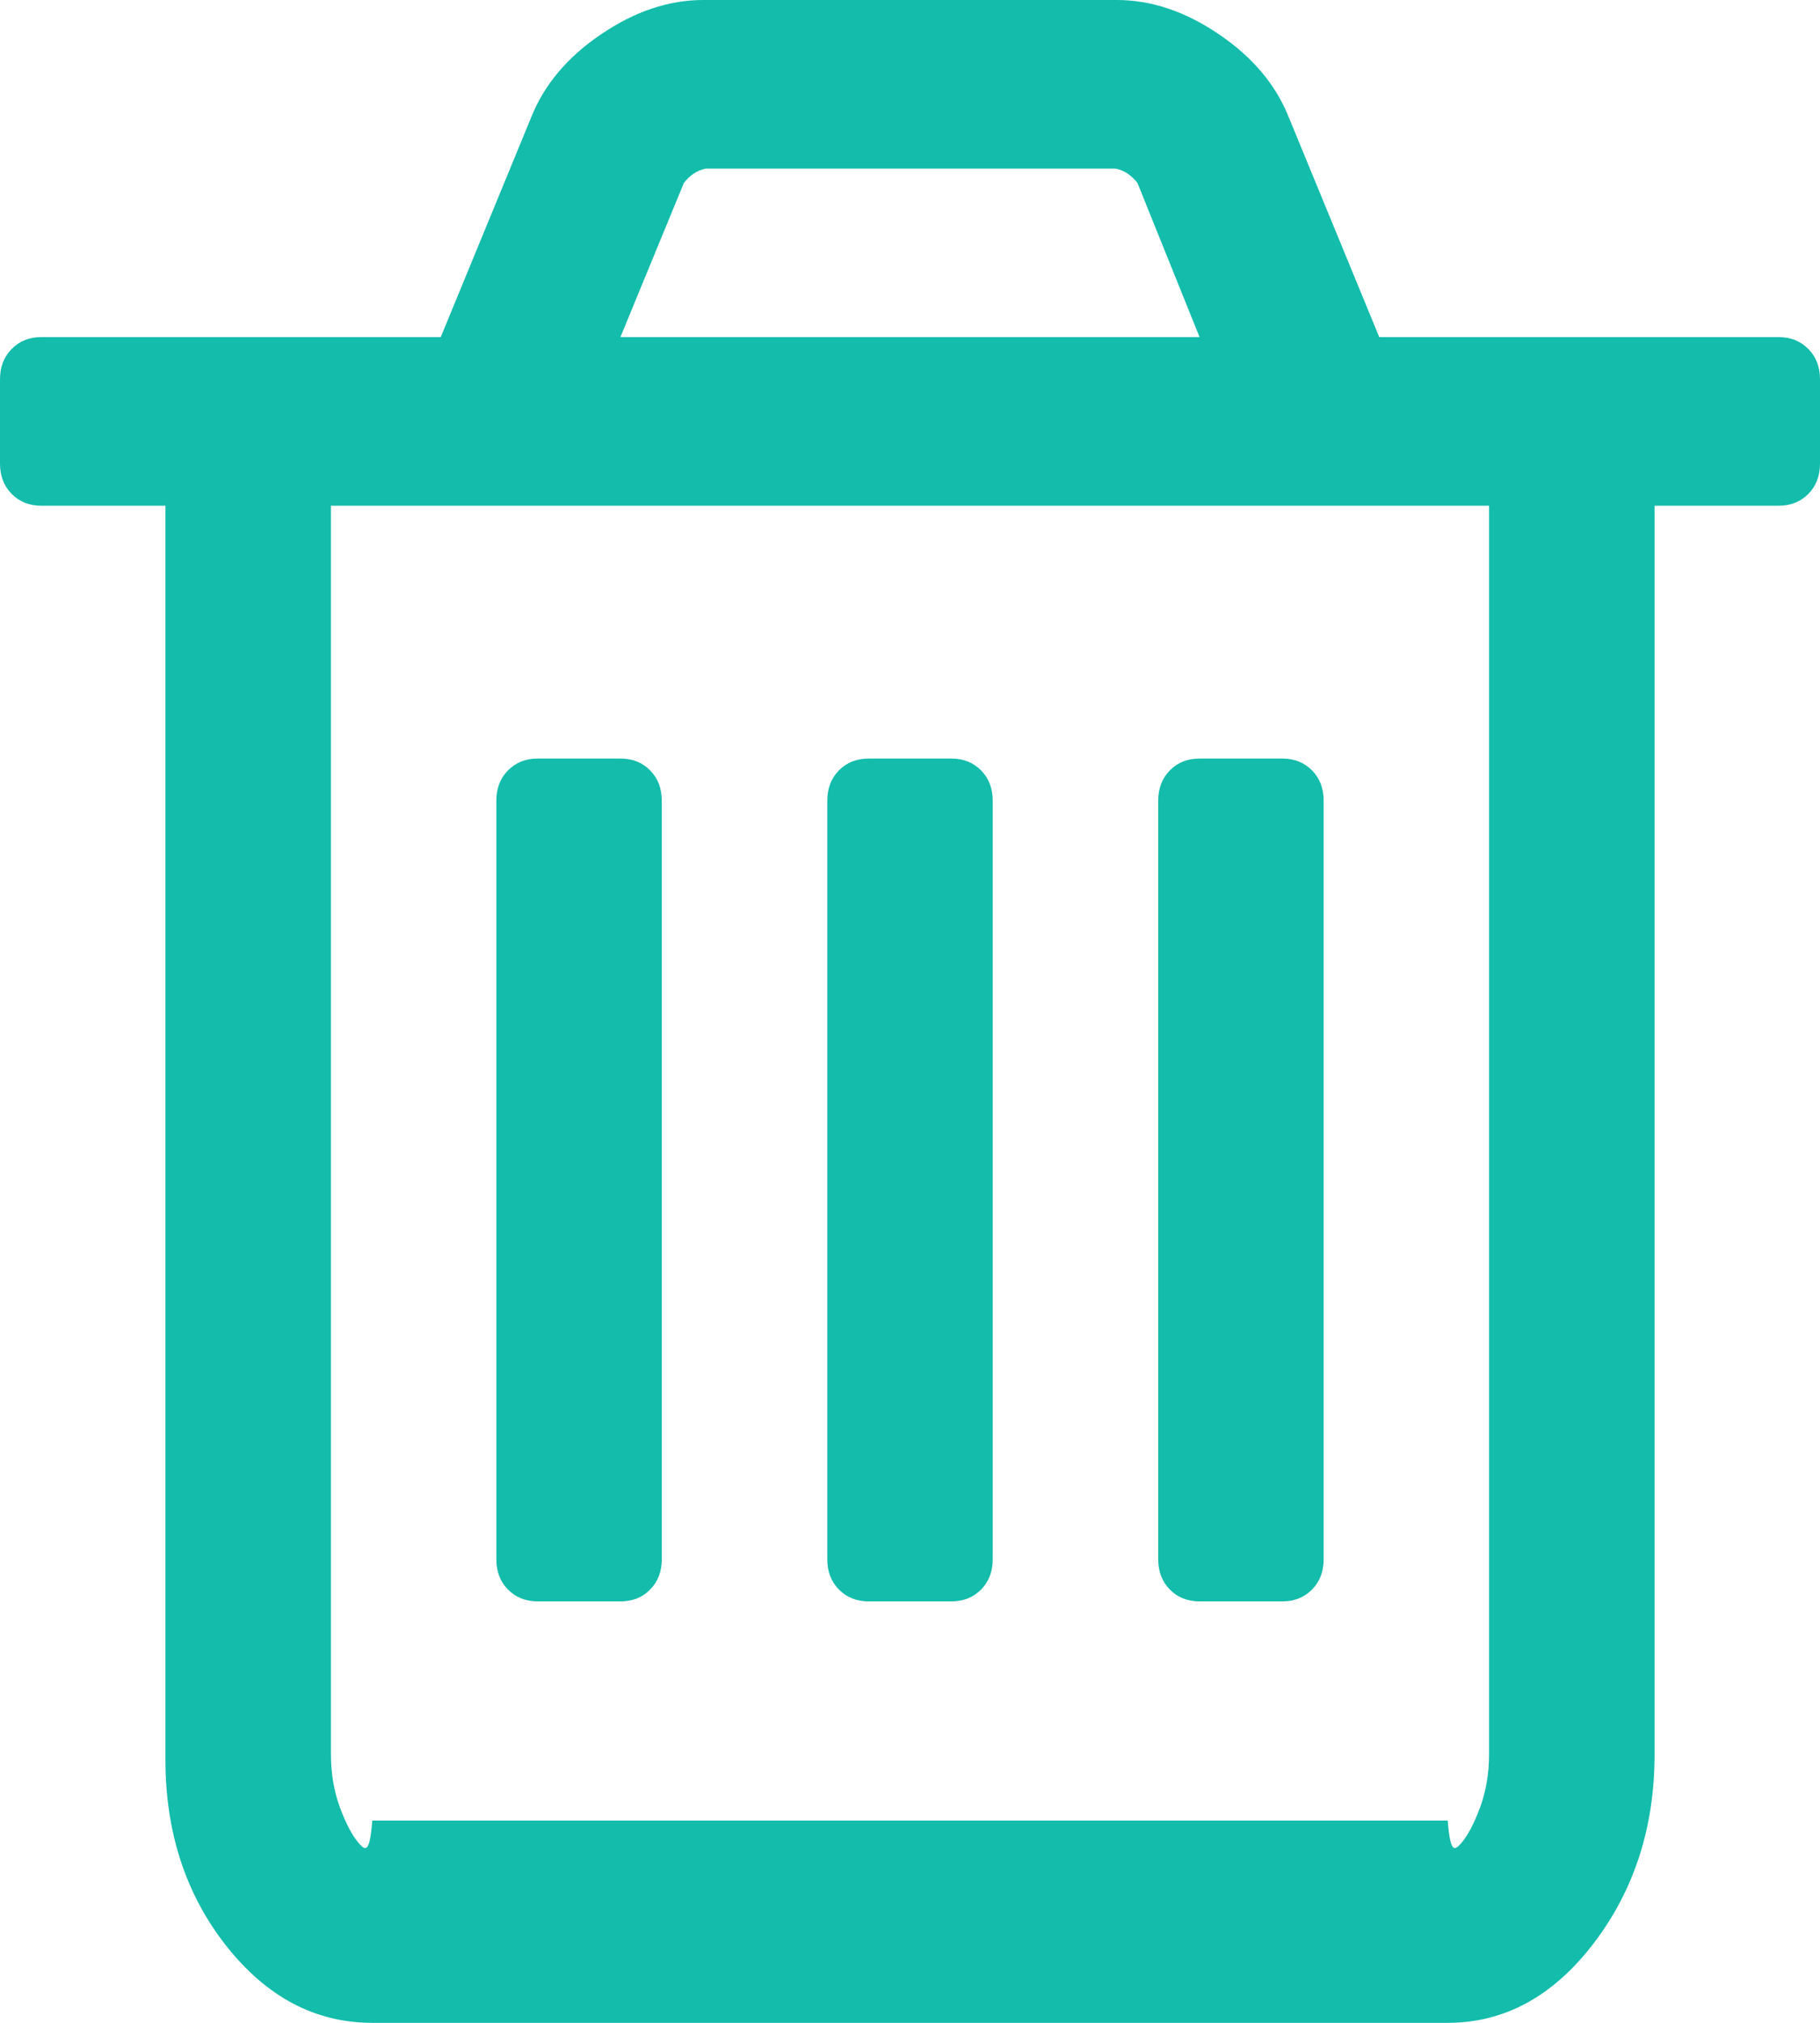﻿<?xml version="1.0" encoding="utf-8"?>
<svg version="1.1" xmlns:xlink="http://www.w3.org/1999/xlink" width="18px" height="20px" xmlns="http://www.w3.org/2000/svg">
  <g transform="matrix(1 0 0 1 -7 -125 )">
    <path d="M 6.43 7.617  C 6.507 7.695  6.545 7.795  6.545 7.917  L 6.545 15.417  C 6.545 15.538  6.507 15.638  6.43 15.716  C 6.354 15.794  6.256 15.833  6.136 15.833  L 5.318 15.833  C 5.199 15.833  5.101 15.794  5.024 15.716  C 4.947 15.638  4.909 15.538  4.909 15.417  L 4.909 7.917  C 4.909 7.795  4.947 7.695  5.024 7.617  C 5.101 7.539  5.199 7.5  5.318 7.5  L 6.136 7.5  C 6.256 7.5  6.354 7.539  6.43 7.617  Z M 9.703 7.617  C 9.78 7.695  9.818 7.795  9.818 7.917  L 9.818 15.417  C 9.818 15.538  9.78 15.638  9.703 15.716  C 9.626 15.794  9.528 15.833  9.409 15.833  L 8.591 15.833  C 8.472 15.833  8.374 15.794  8.297 15.716  C 8.22 15.638  8.182 15.538  8.182 15.417  L 8.182 7.917  C 8.182 7.795  8.22 7.695  8.297 7.617  C 8.374 7.539  8.472 7.5  8.591 7.5  L 9.409 7.5  C 9.528 7.5  9.626 7.539  9.703 7.617  Z M 12.976 7.617  C 13.053 7.695  13.091 7.795  13.091 7.917  L 13.091 15.417  C 13.091 15.538  13.053 15.638  12.976 15.716  C 12.899 15.794  12.801 15.833  12.682 15.833  L 11.864 15.833  C 11.744 15.833  11.646 15.794  11.57 15.716  C 11.493 15.638  11.455 15.538  11.455 15.417  L 11.455 7.917  C 11.455 7.795  11.493 7.695  11.57 7.617  C 11.646 7.539  11.744 7.5  11.864 7.5  L 12.682 7.5  C 12.801 7.5  12.899 7.539  12.976 7.617  Z M 14.638 17.871  C 14.697 17.711  14.727 17.535  14.727 17.344  L 14.727 5  L 3.273 5  L 3.273 17.344  C 3.273 17.535  3.303 17.711  3.362 17.871  C 3.422 18.032  3.484 18.149  3.548 18.223  C 3.612 18.296  3.656 18.333  3.682 18  L 14.318 18  C 14.344 18.333  14.388 18.296  14.452 18.223  C 14.516 18.149  14.578 18.032  14.638 17.871  Z M 6.763 1.81  L 6.136 3.333  L 11.864 3.333  L 11.25 1.81  C 11.19 1.732  11.118 1.684  11.033 1.667  L 6.98 1.667  C 6.895 1.684  6.822 1.732  6.763 1.81  Z M 17.885 3.451  C 17.962 3.529  18 3.628  18 3.75  L 18 4.583  C 18 4.705  17.962 4.805  17.885 4.883  C 17.808 4.961  17.71 5  17.591 5  L 16.364 5  L 16.364 17.344  C 16.364 18.064  16.163 18.687  15.763 19.212  C 15.362 19.737  14.881 20  14.318 20  L 3.682 20  C 3.119 20  2.638 19.746  2.237 19.238  C 1.837 18.73  1.636 18.116  1.636 17.396  L 1.636 5  L 0.409 5  C 0.29 5  0.192 4.961  0.115 4.883  C 0.038 4.805  0 4.705  0 4.583  L 0 3.75  C 0 3.628  0.038 3.529  0.115 3.451  C 0.192 3.372  0.29 3.333  0.409 3.333  L 4.359 3.333  L 5.254 1.159  C 5.382 0.838  5.612 0.564  5.945 0.339  C 6.277 0.113  6.614 0  6.955 0  L 11.045 0  C 11.386 0  11.723 0.113  12.055 0.339  C 12.388 0.564  12.618 0.838  12.746 1.159  L 13.641 3.333  L 17.591 3.333  C 17.71 3.333  17.808 3.372  17.885 3.451  Z " fill-rule="nonzero" fill="#13bcab" stroke="none" transform="matrix(1 0 0 1 7 125 )" />
  </g>
</svg>